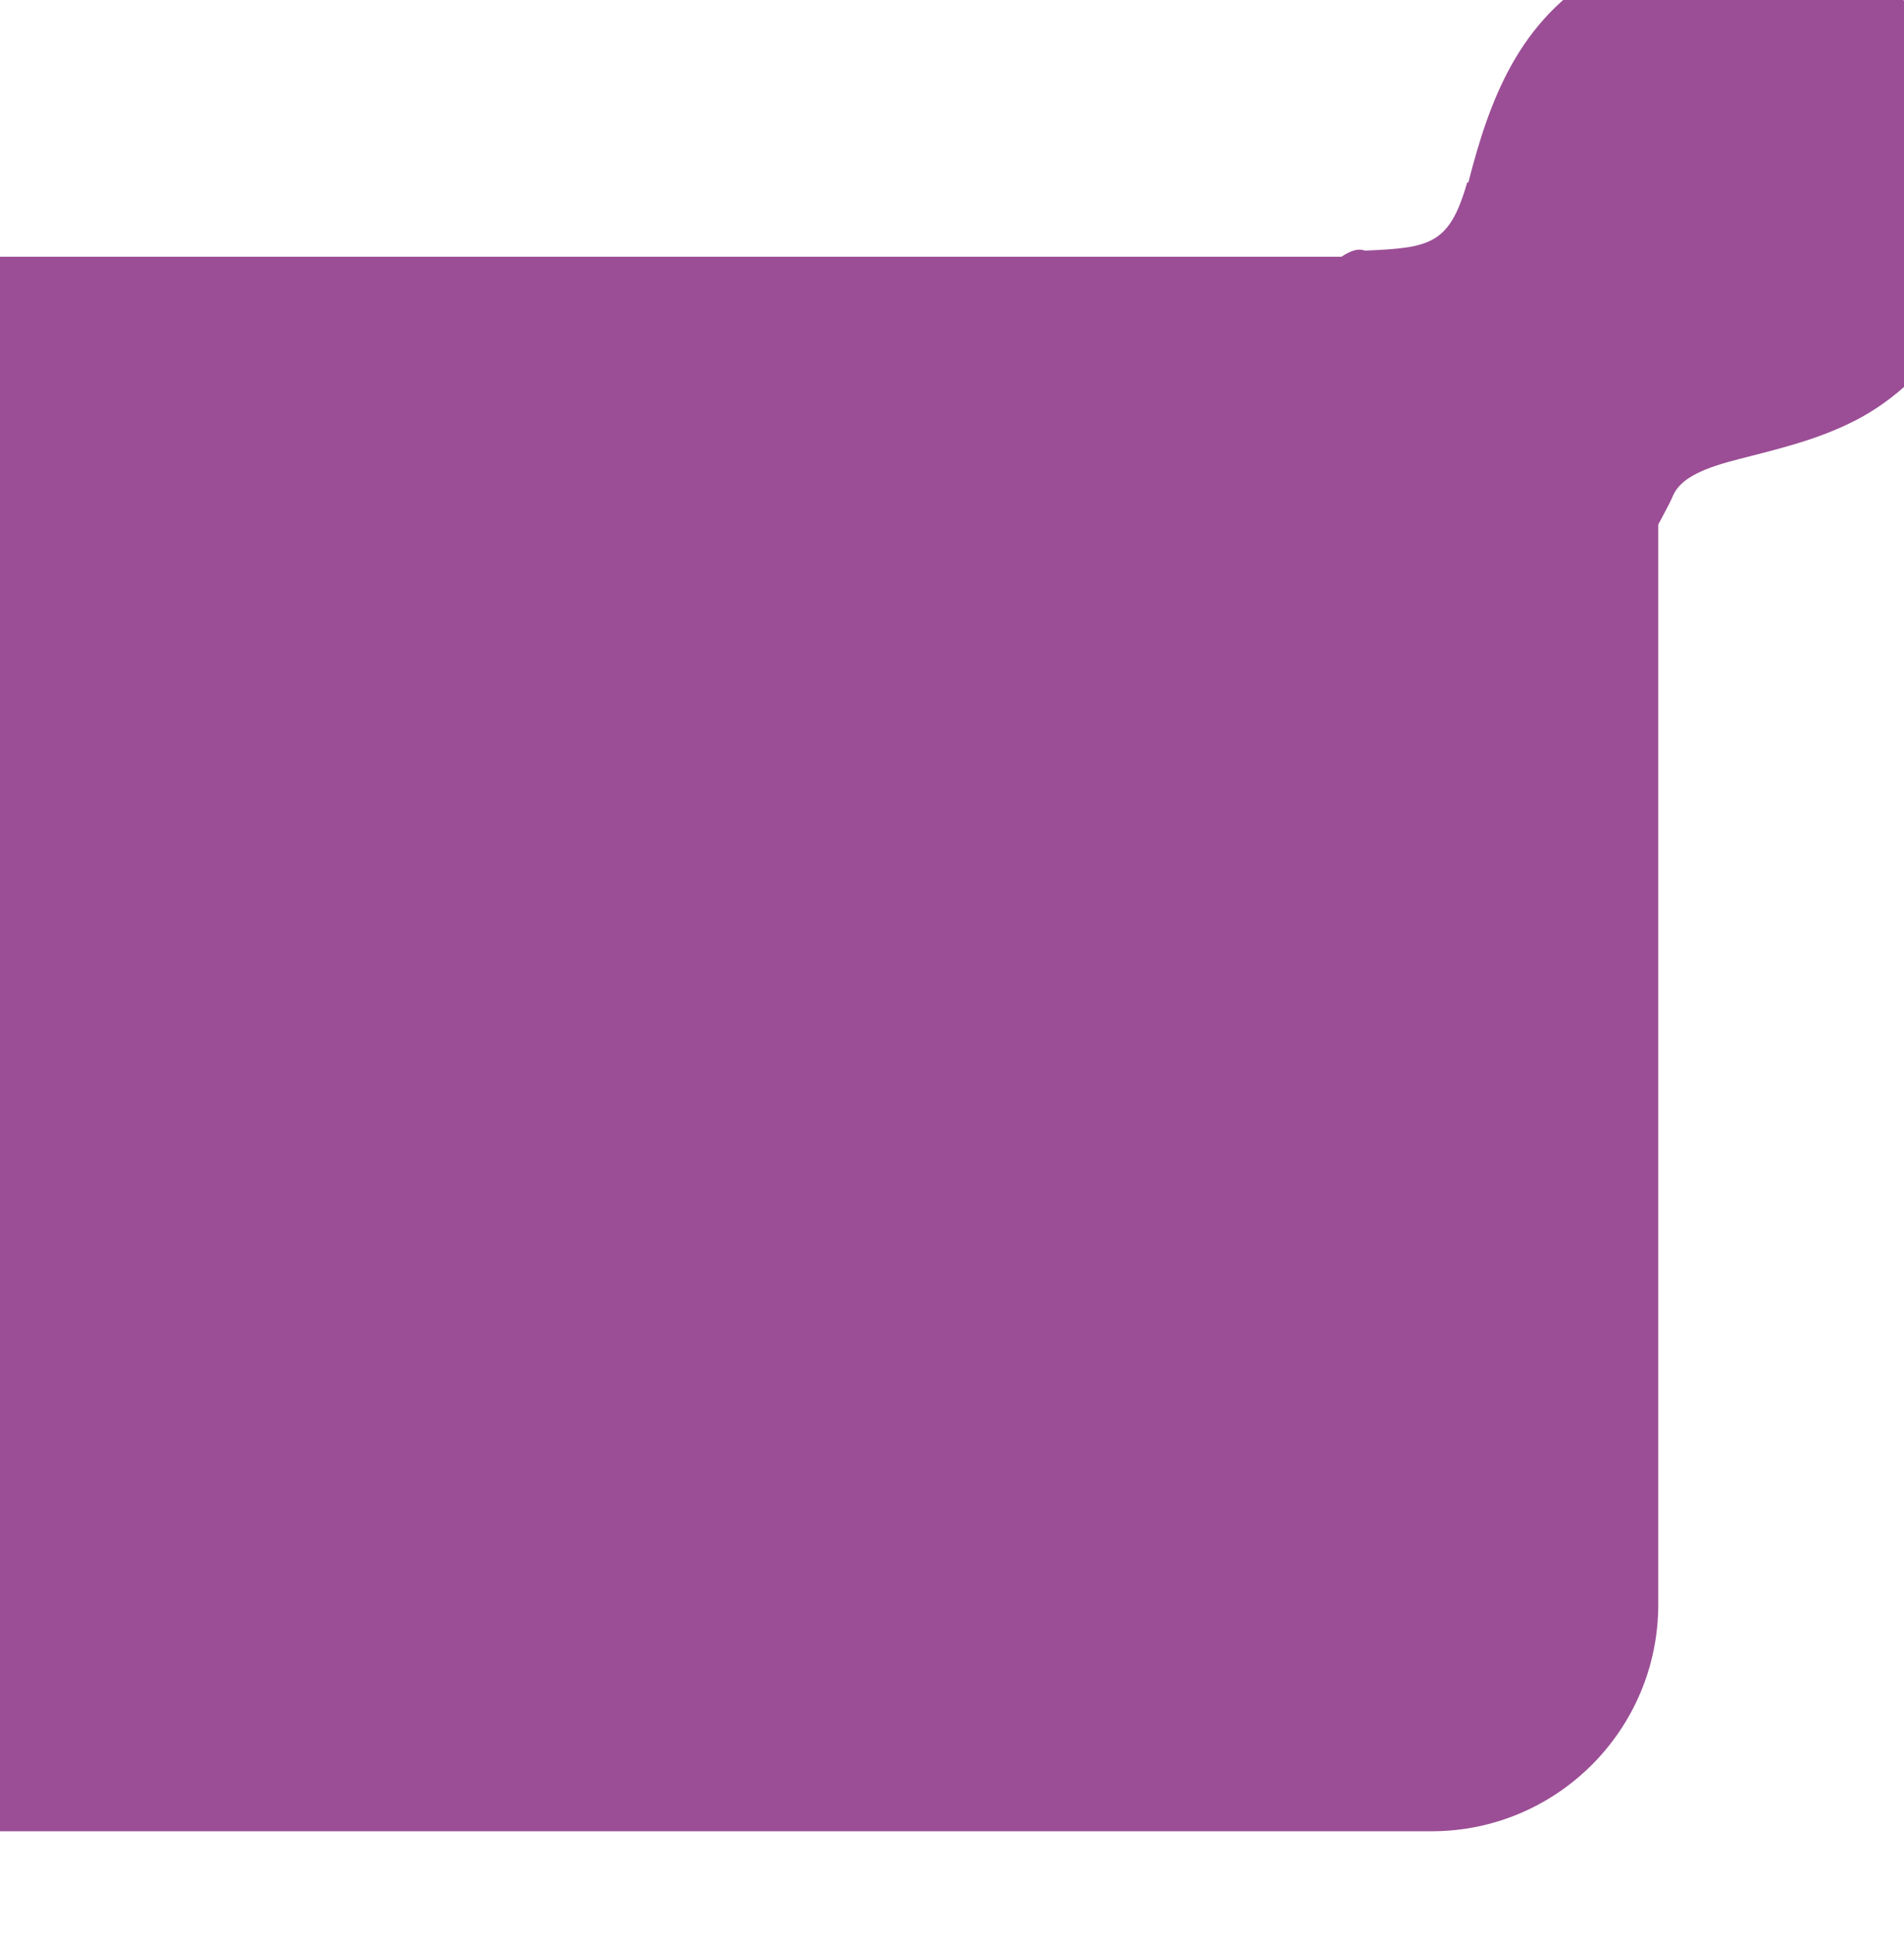 <?xml version="1.0" encoding="UTF-8"?>
<svg id="Layer_1" xmlns="http://www.w3.org/2000/svg" version="1.1" viewBox="0 0 279.7 283.8">
  <!-- Generator: Adobe Illustrator 29.5.1, SVG Export Plug-In . SVG Version: 2.1.0 Build 141)  -->
  <defs>
    <style>
      .st0 {
        fill: #9b4e95;
      }
    </style>
  </defs>
  <path class="st0" d="M215.5,26.9c-2.6,9-5.4,9.5-15,9.9-6.6-2.6-24.6,31.5-31.5,29.2-21.7-7.8-28.6,17.7-51,23C50.1,104.2,4.2,111.3,26.6,176.8c16.1,50.3,66.6,59.9,119.4,56.7,81.4-3,106-33.7,76-108.8-2.6-7.6,21.5-46.3,23.8-52,1.2-2.6,4.6-4,9.7-5.3,4.6-1.2,10.4-2.5,15.7-5,12.4-5.7,20.6-18.7,21.2-32.2,1.4-30.3-31.1-49.3-57-34.3-12.3,7-16.6,18.8-19.7,30.9h-.2Z"/>
  <rect class="st0" x="-211.9" y="37.7" width="455.5" height="231.2" rx="33.3" ry="33.3"/>
</svg>
